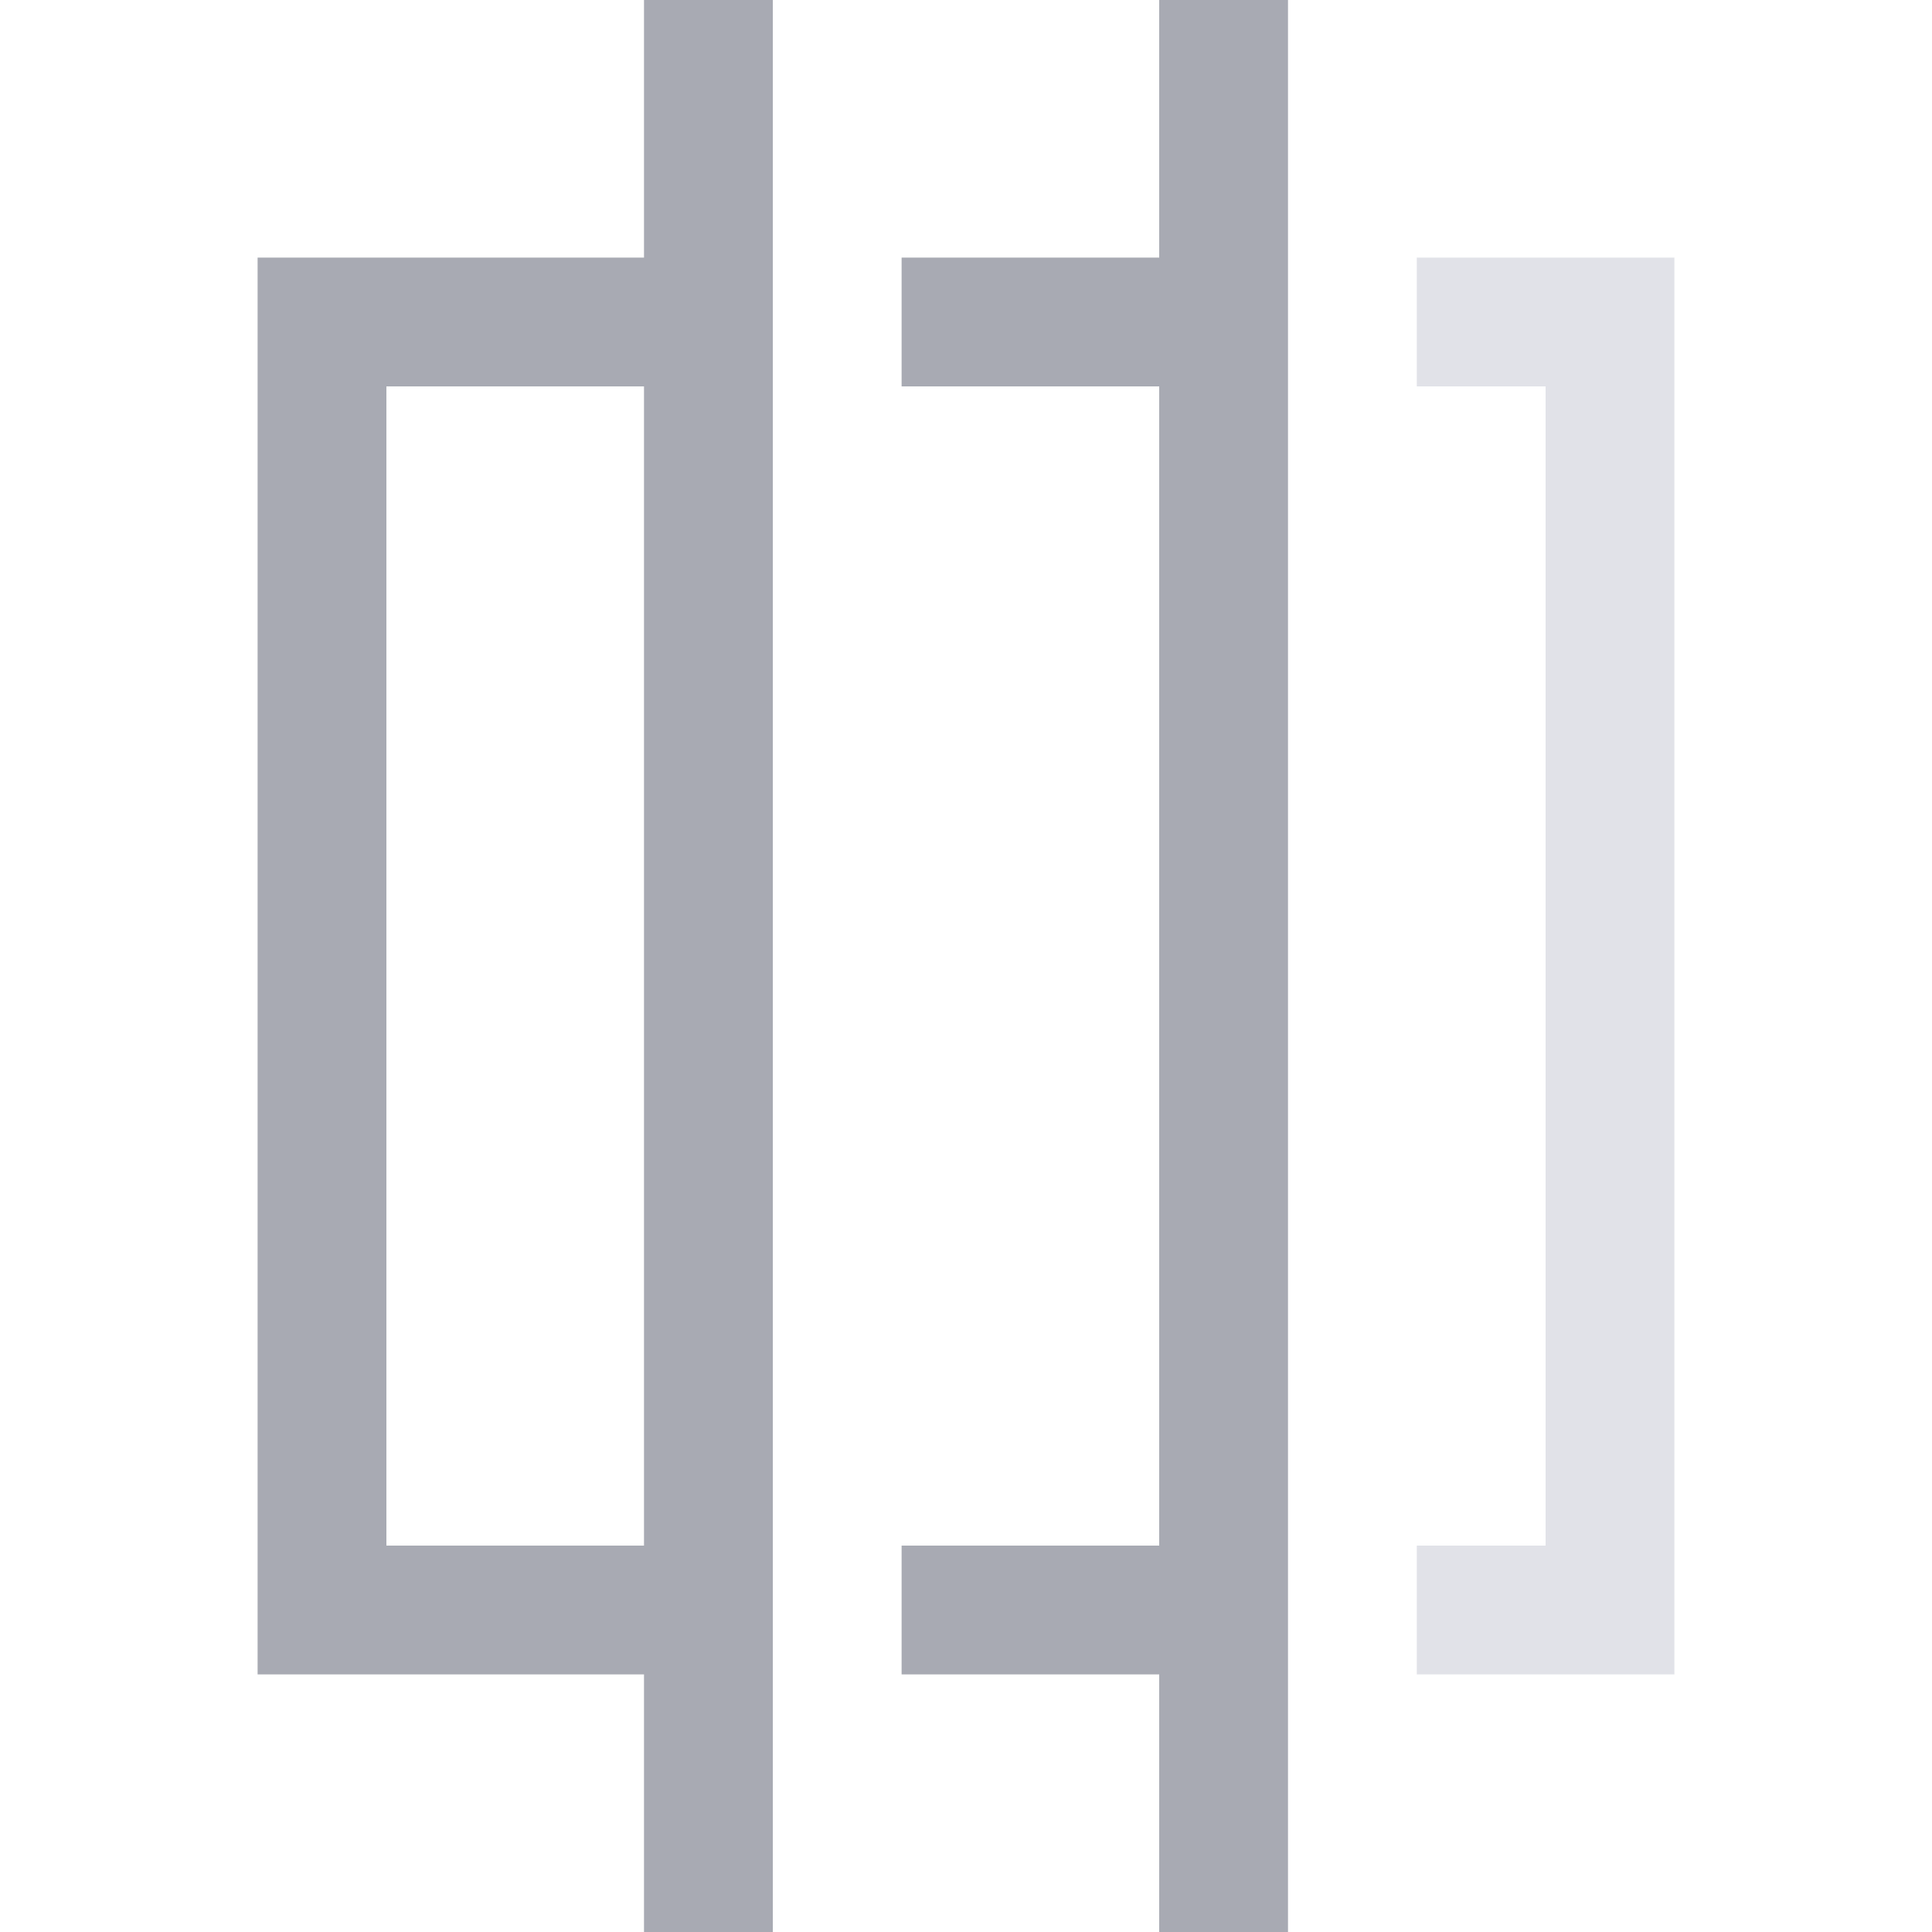 <svg width="15" height="15" viewBox="0 0 15 15" fill="none" xmlns="http://www.w3.org/2000/svg">
<path fill-rule="evenodd" clip-rule="evenodd" d="M6 0H5V2H2V13H5V15H6V0ZM5 12V3H3V12H5Z" fill="#A8AAB3"/>
<path d="M9 0H10V15H9V13H7V12H9V3H7V2H9V0Z" fill="#A8AAB3"/>
<path d="M11 2H13V13H11V12H12V3H11V2Z" fill="#E1E2E8"/>
</svg>
